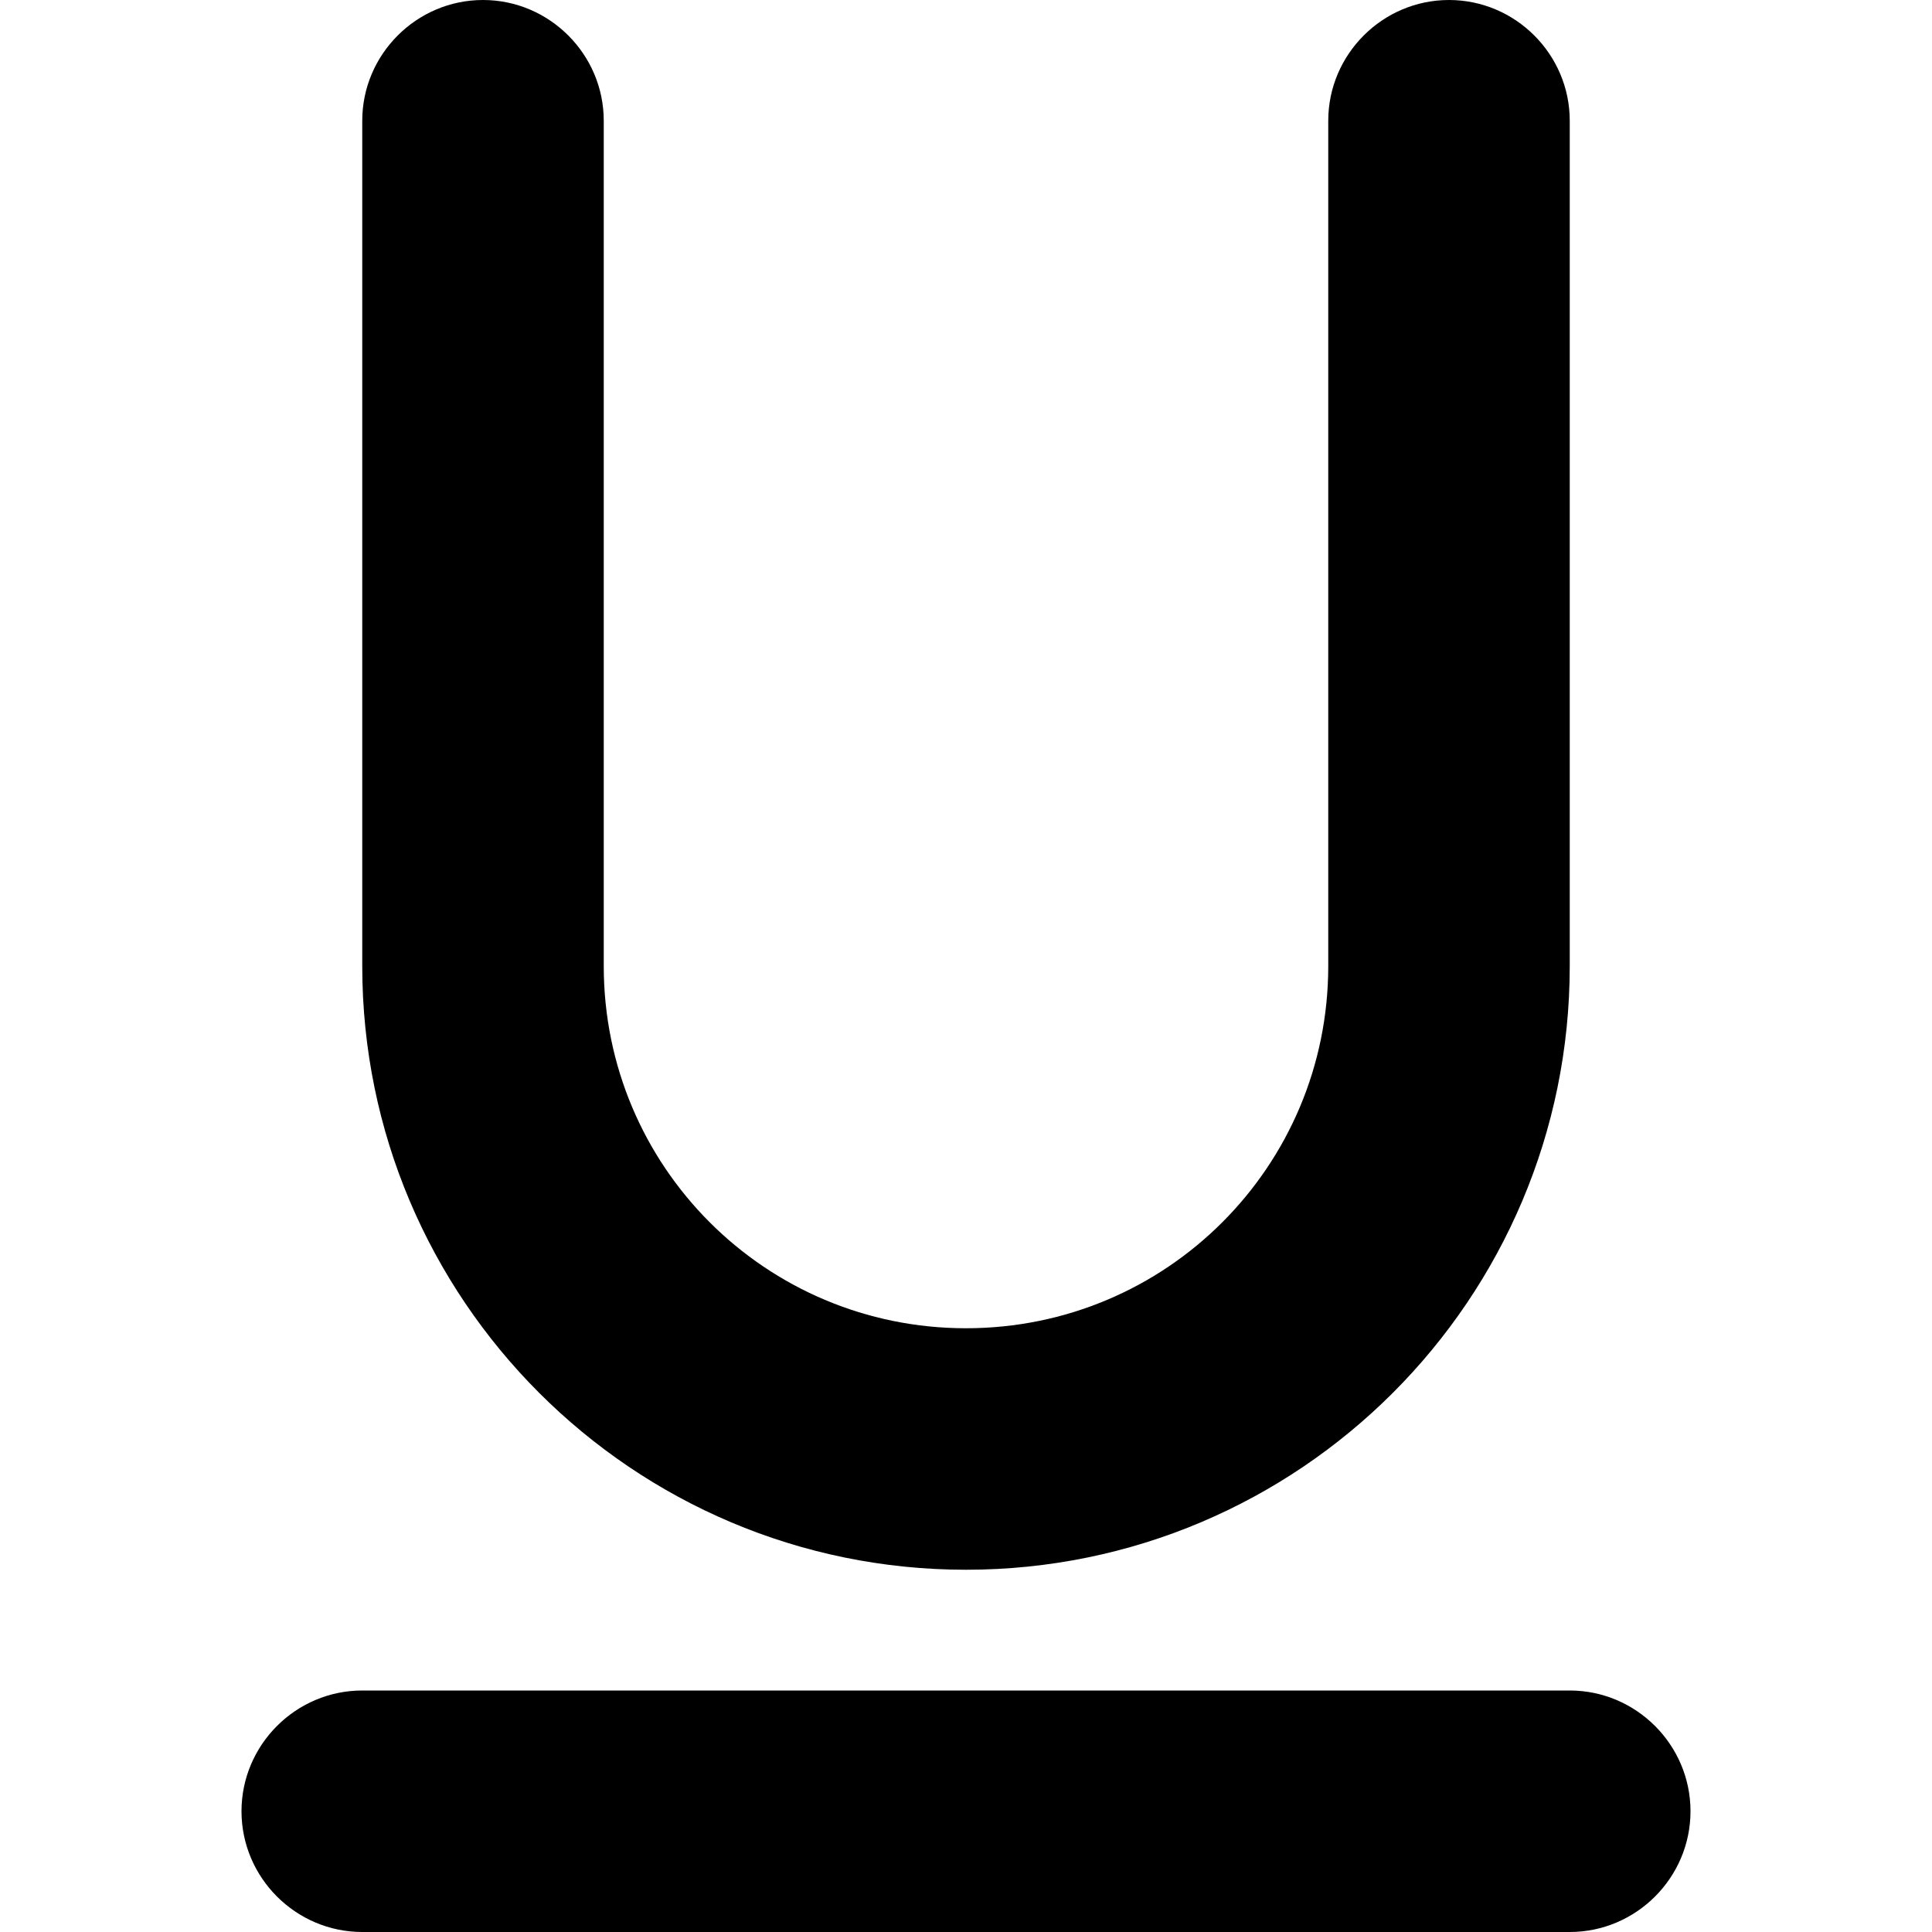 <?xml version="1.0" encoding="utf-8"?>
<!-- Generator: Adobe Illustrator 18.0.0, SVG Export Plug-In . SVG Version: 6.00 Build 0)  -->
<svg version="1.1" id="Layer_1" xmlns="http://www.w3.org/2000/svg" xmlns:xlink="http://www.w3.org/1999/xlink" x="0px" y="0px"
	 viewBox="0 0 16 16" enable-background="new 0 0 16 16" xml:space="preserve">
<g id="underline_6_">
	<g>
		<path fill-rule="evenodd" clip-rule="evenodd" d="M8,13c2.76,0,5-2.24,5-5V1c0-0.55-0.45-1-1-1s-1,0.45-1,1v7c0,1.66-1.34,3-3,3
			S5,9.66,5,8V1c0-0.55-0.45-1-1-1S3,0.45,3,1v7C3,10.76,5.24,13,8,13z M13,14H3c-0.55,0-1,0.45-1,1c0,0.55,0.45,1,1,1h10
			c0.55,0,1-0.45,1-1C14,14.45,13.55,14,13,14z"/>
	</g>
</g>
</svg>
